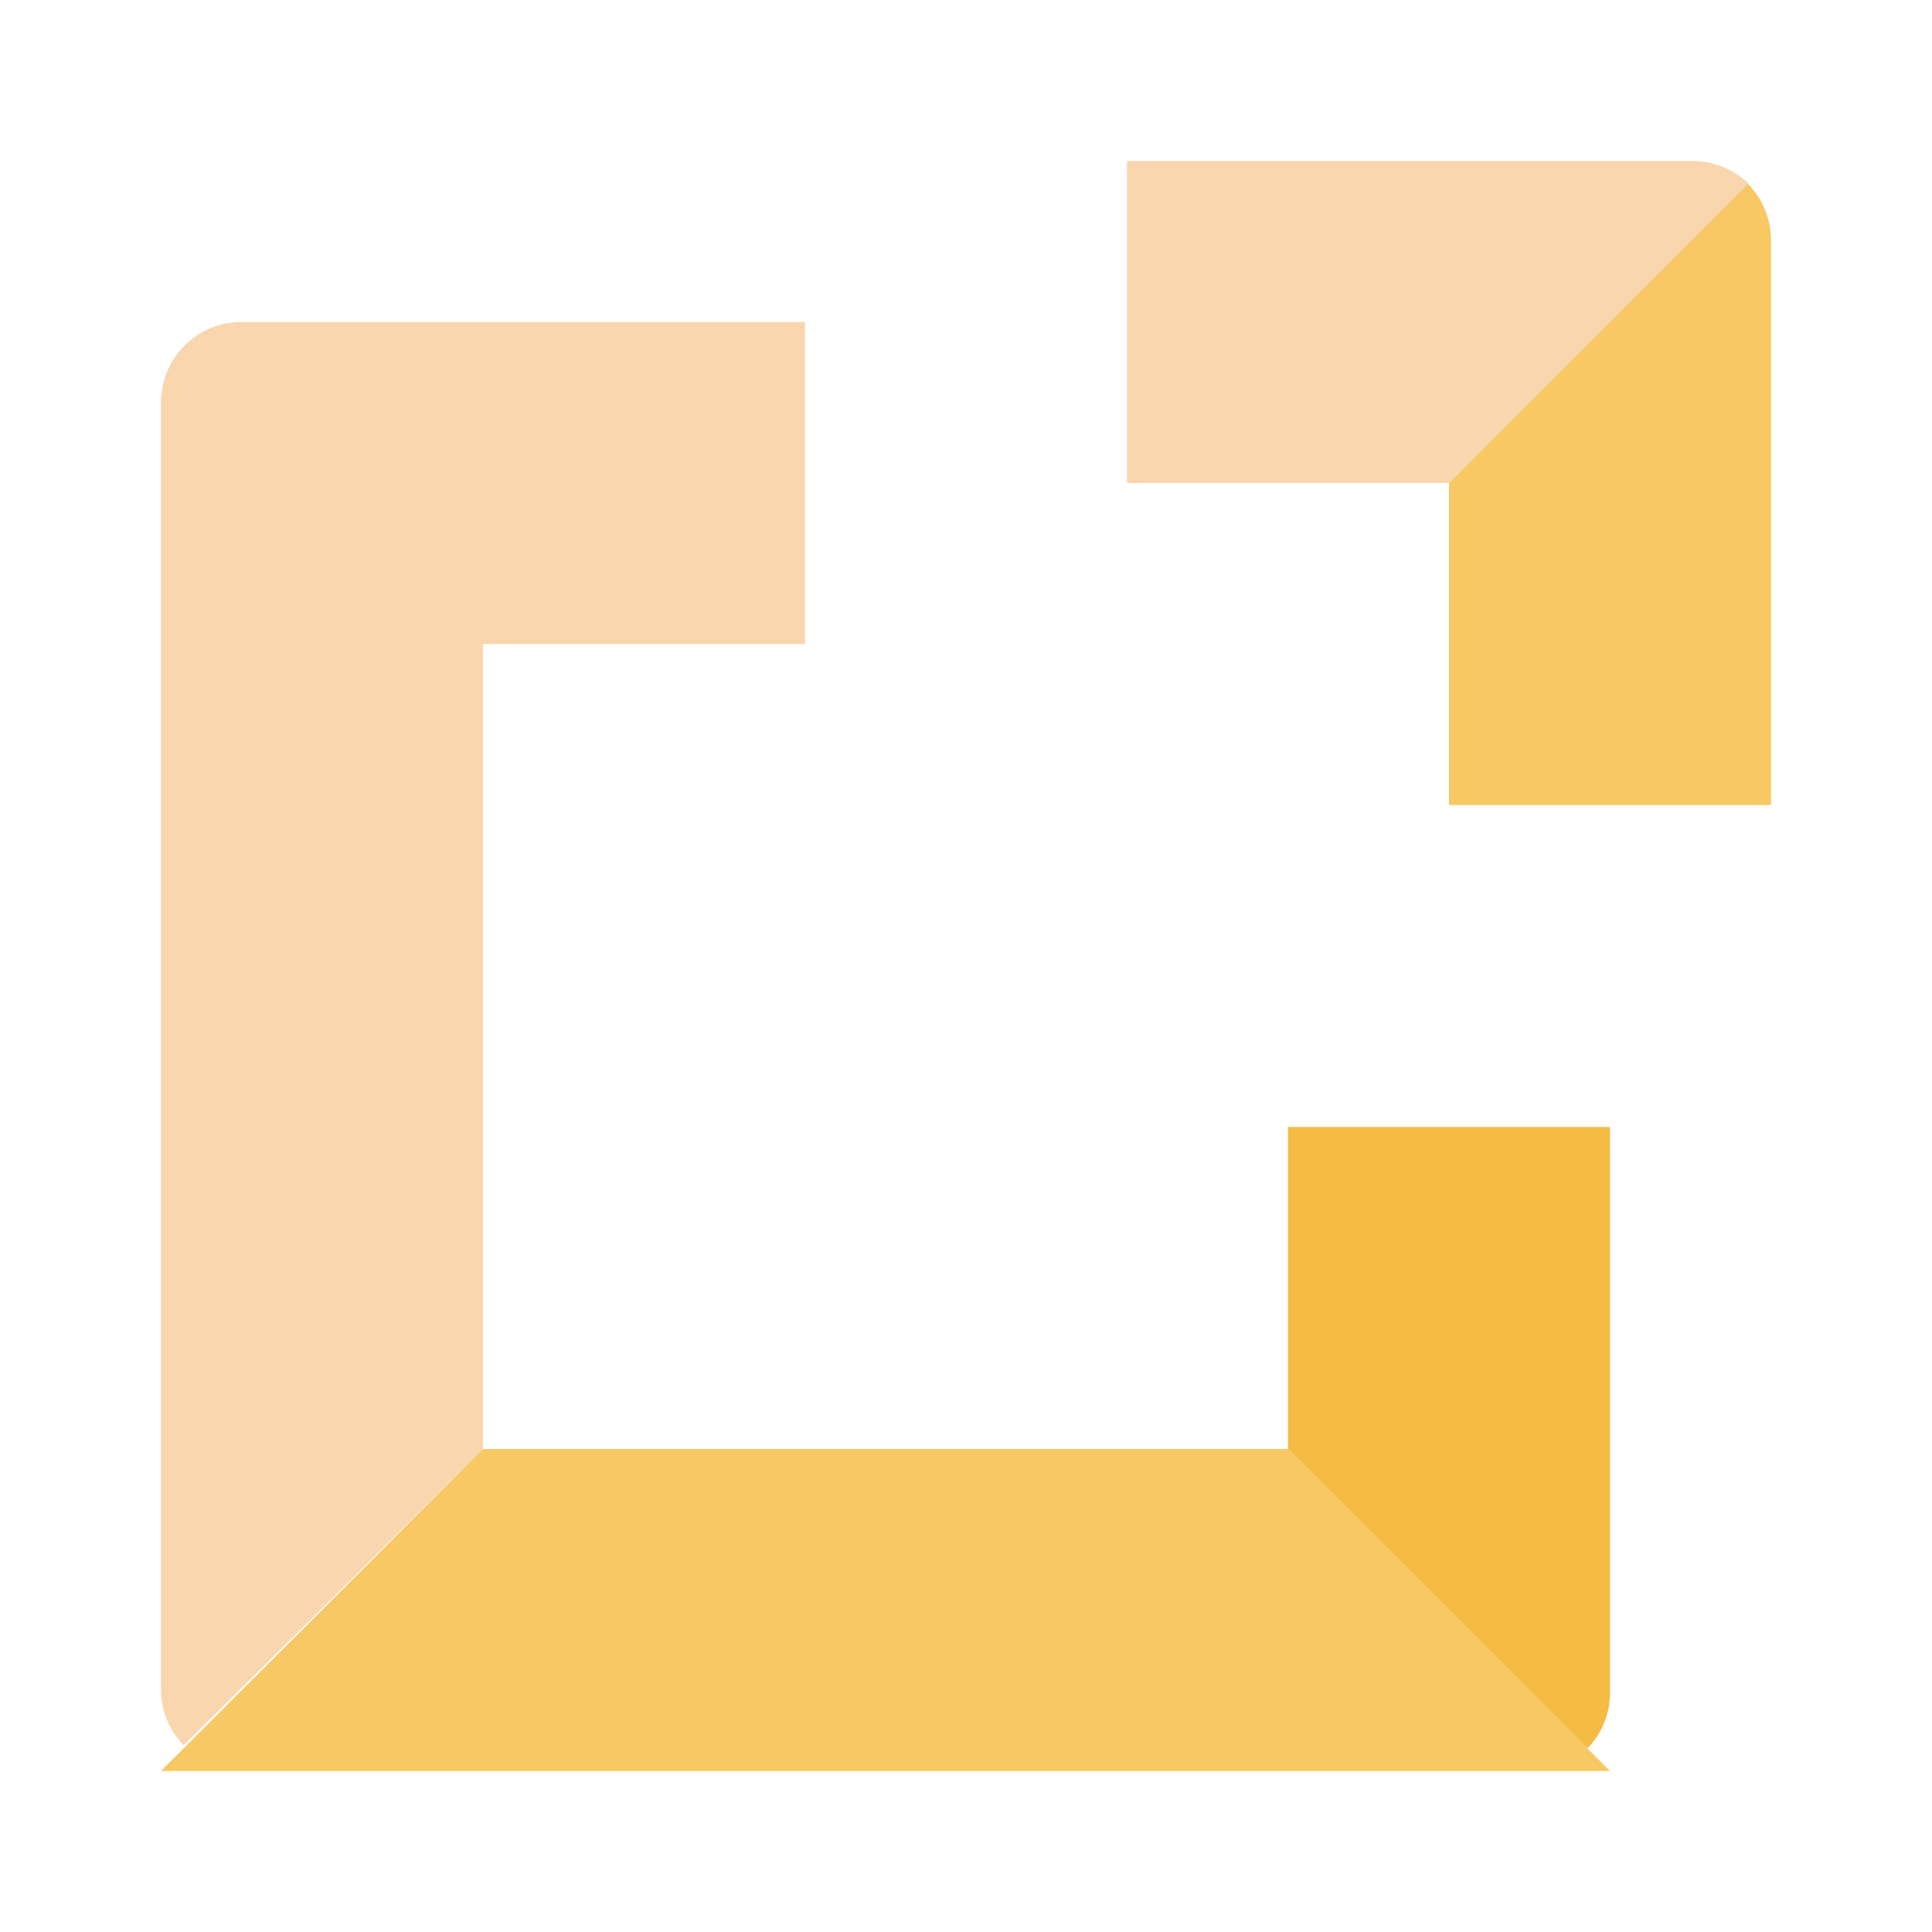 <!DOCTYPE svg PUBLIC "-//W3C//DTD SVG 1.1//EN" "http://www.w3.org/Graphics/SVG/1.1/DTD/svg11.dtd">
<!-- Uploaded to: SVG Repo, www.svgrepo.com, Transformed by: SVG Repo Mixer Tools -->
<svg width="800px" height="800px" viewBox="0 0 24 24" xmlns="http://www.w3.org/2000/svg" fill="#000000">
<g id="SVGRepo_bgCarrier" stroke-width="0"/>
<g id="SVGRepo_tracerCarrier" stroke-linecap="round" stroke-linejoin="round"/>
<g id="SVGRepo_iconCarrier"> <defs> <style>.cls-1{fill:#f9d6ae;}.cls-2{fill:#f4bc43;}.cls-3{fill:#f7c864;}</style> </defs> <title>Icon_24px_DataFusion_Color</title> <g data-name="Product Icons"> <path class="cls-1" d="M6,8h4V4H3A1,1,0,0,0,2,5V21a1,1,0,0,0,.28.68L6,18Z"/> <path class="cls-2" d="M16,18l3.72,3.72A1,1,0,0,0,20,21V14H16Z"/> <path class="cls-3" d="M21.71,2.28,18,6h0v4h4V3A1,1,0,0,0,21.71,2.28Z"/> <path class="cls-1" d="M18,6l3.72-3.72A1,1,0,0,0,21,2H14V6Z"/> <polygon class="cls-3" points="2 22 6 18 16 18 20 22 2 22"/> </g> </g>
</svg>